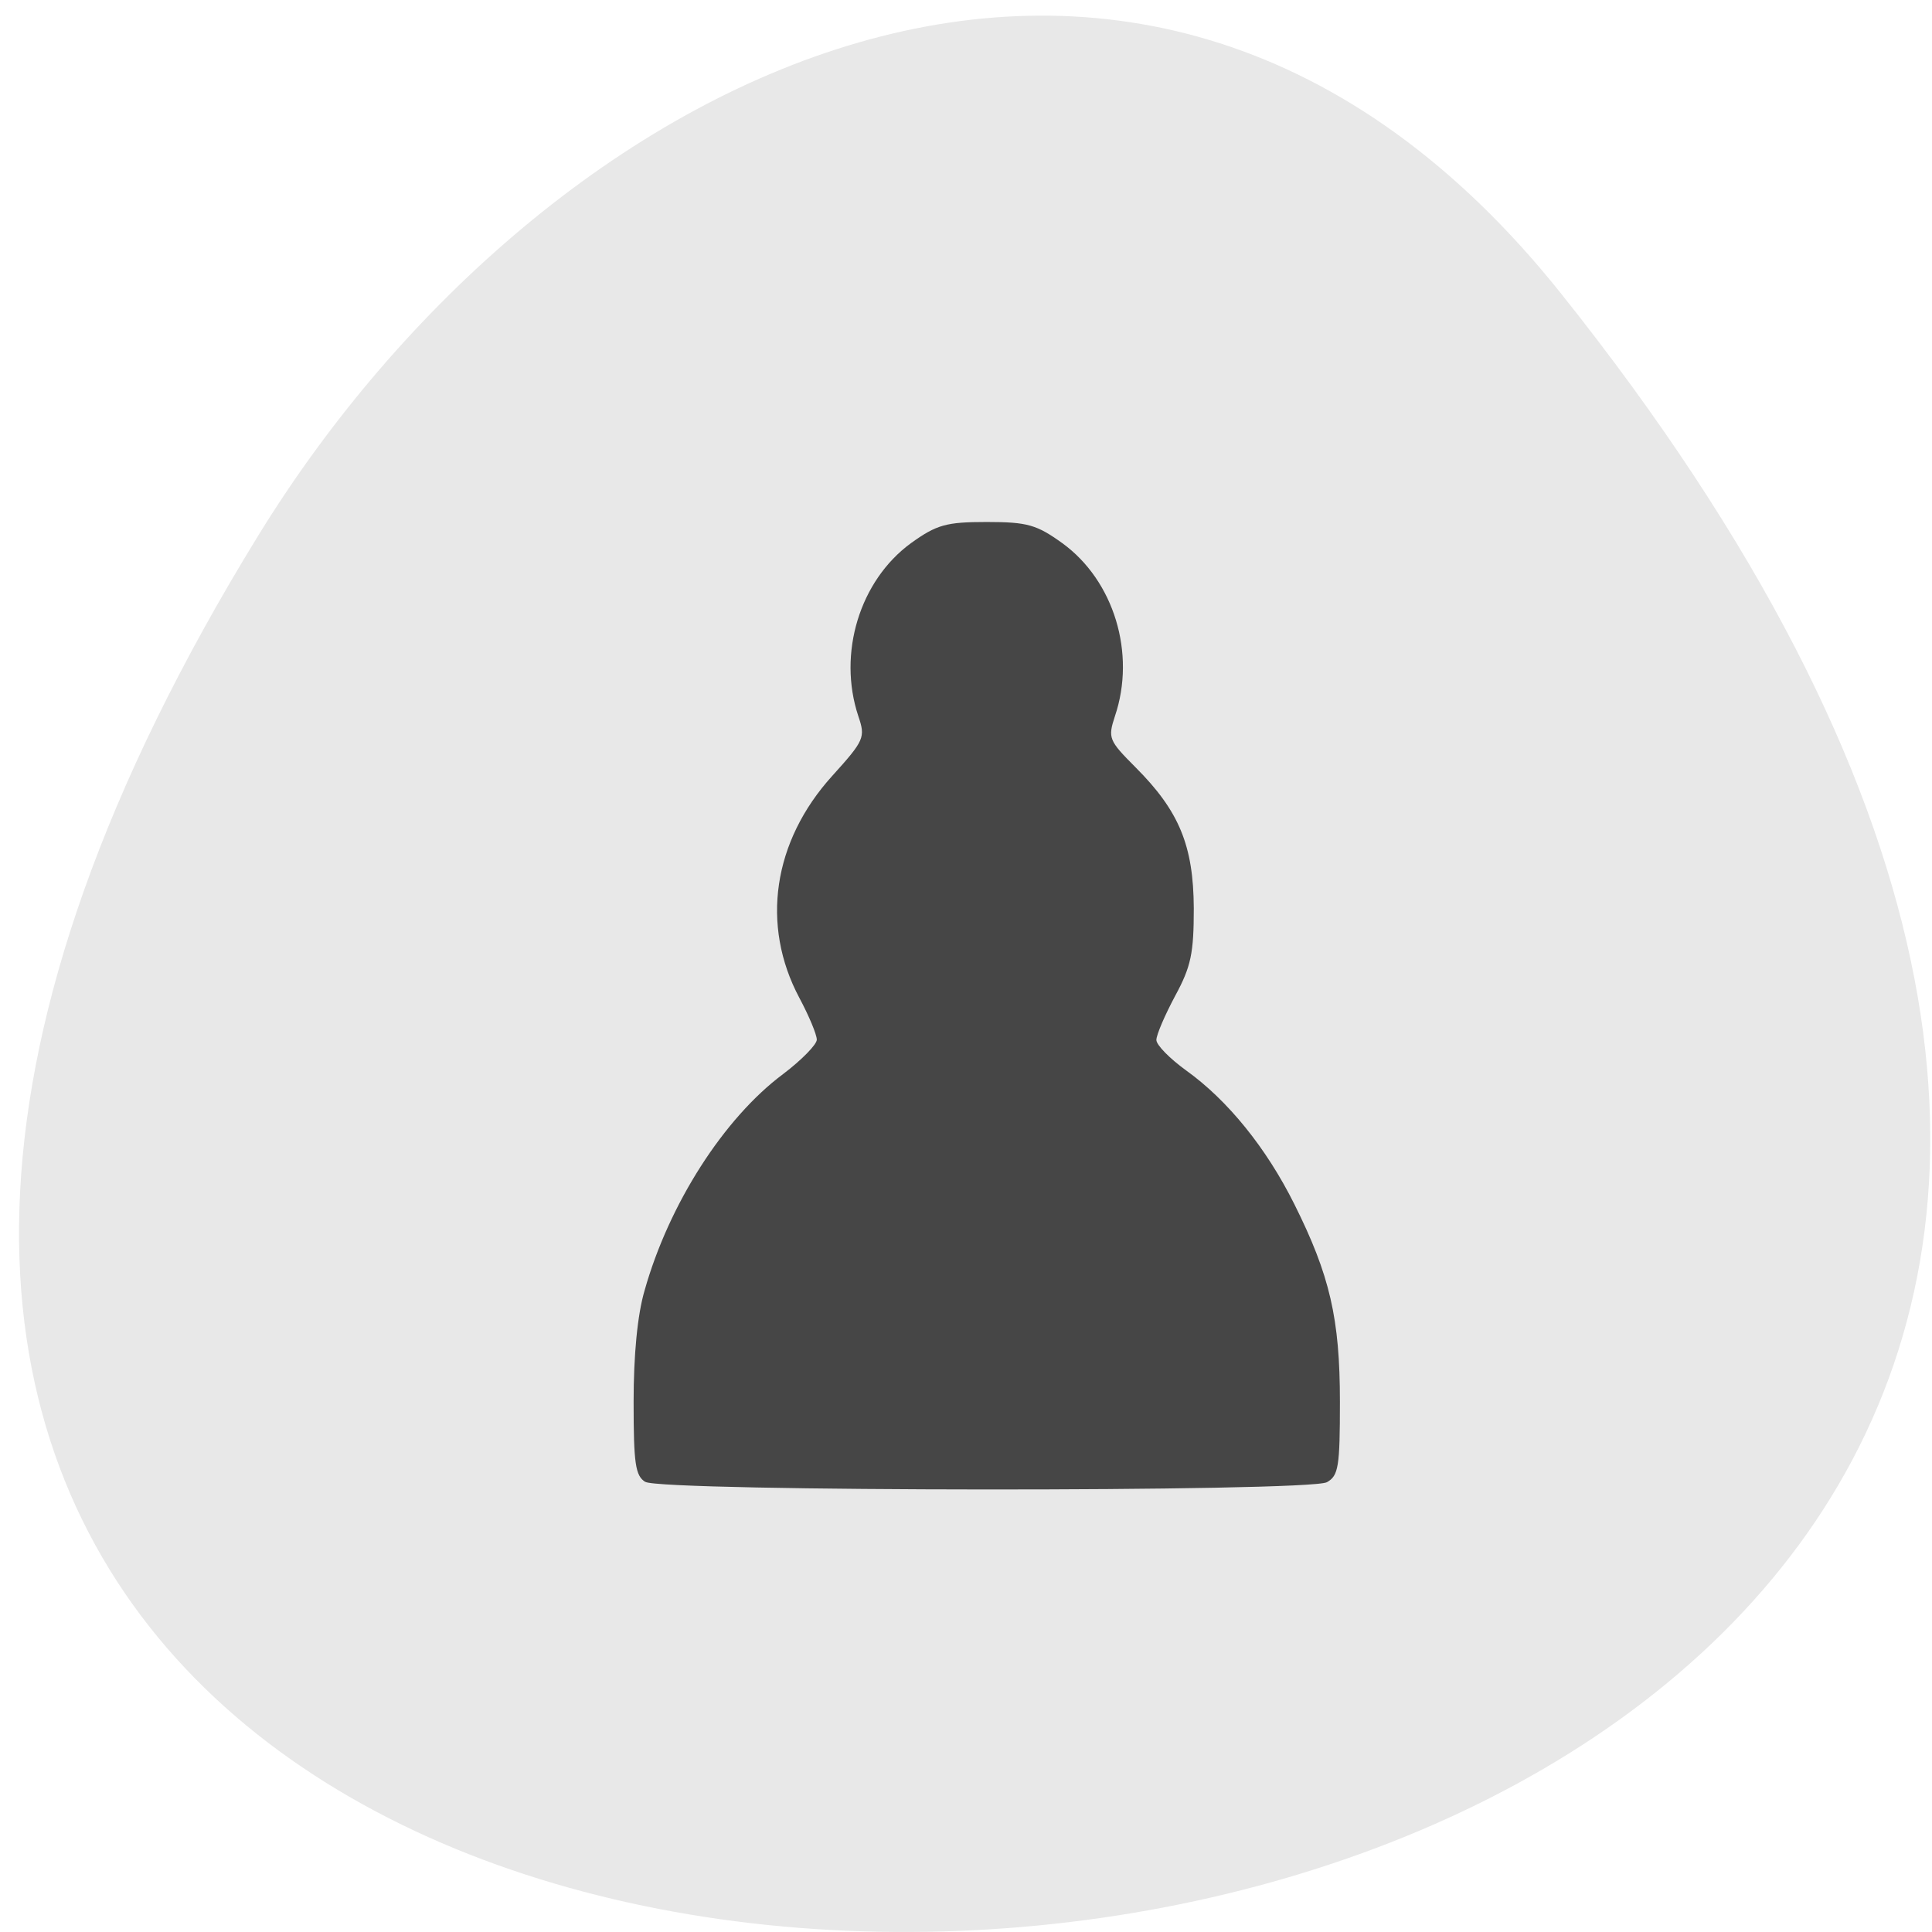 <svg xmlns="http://www.w3.org/2000/svg" viewBox="0 0 22 22"><path d="m 17.777 3.344 c 18.12 22.707 -29.09 25.93 -14.836 2.754 c 3.25 -5.285 10.04 -8.77 14.836 -2.754" fill="#e8e8e8"/><path d="m 7.348 16.875 c -0.113 -0.07 -0.133 -0.207 -0.133 -0.914 c 0 -0.527 0.043 -0.988 0.125 -1.266 c 0.277 -0.984 0.902 -1.961 1.578 -2.465 c 0.211 -0.16 0.383 -0.336 0.383 -0.391 c 0 -0.059 -0.09 -0.273 -0.199 -0.477 c -0.441 -0.828 -0.301 -1.781 0.375 -2.527 c 0.367 -0.406 0.379 -0.438 0.297 -0.68 c -0.238 -0.715 0.016 -1.543 0.598 -1.969 c 0.293 -0.211 0.402 -0.242 0.863 -0.242 c 0.465 0 0.57 0.031 0.863 0.242 c 0.586 0.426 0.84 1.254 0.598 1.969 c -0.082 0.25 -0.07 0.277 0.234 0.582 c 0.5 0.5 0.66 0.895 0.664 1.605 c 0 0.512 -0.031 0.664 -0.211 0.996 c -0.117 0.219 -0.215 0.445 -0.215 0.504 c 0 0.059 0.156 0.215 0.34 0.348 c 0.473 0.34 0.91 0.879 1.23 1.52 c 0.406 0.813 0.52 1.305 0.52 2.254 c 0 0.738 -0.016 0.84 -0.148 0.914 c -0.203 0.113 -7.574 0.109 -7.762 -0.004" fill="#464646"/></svg>